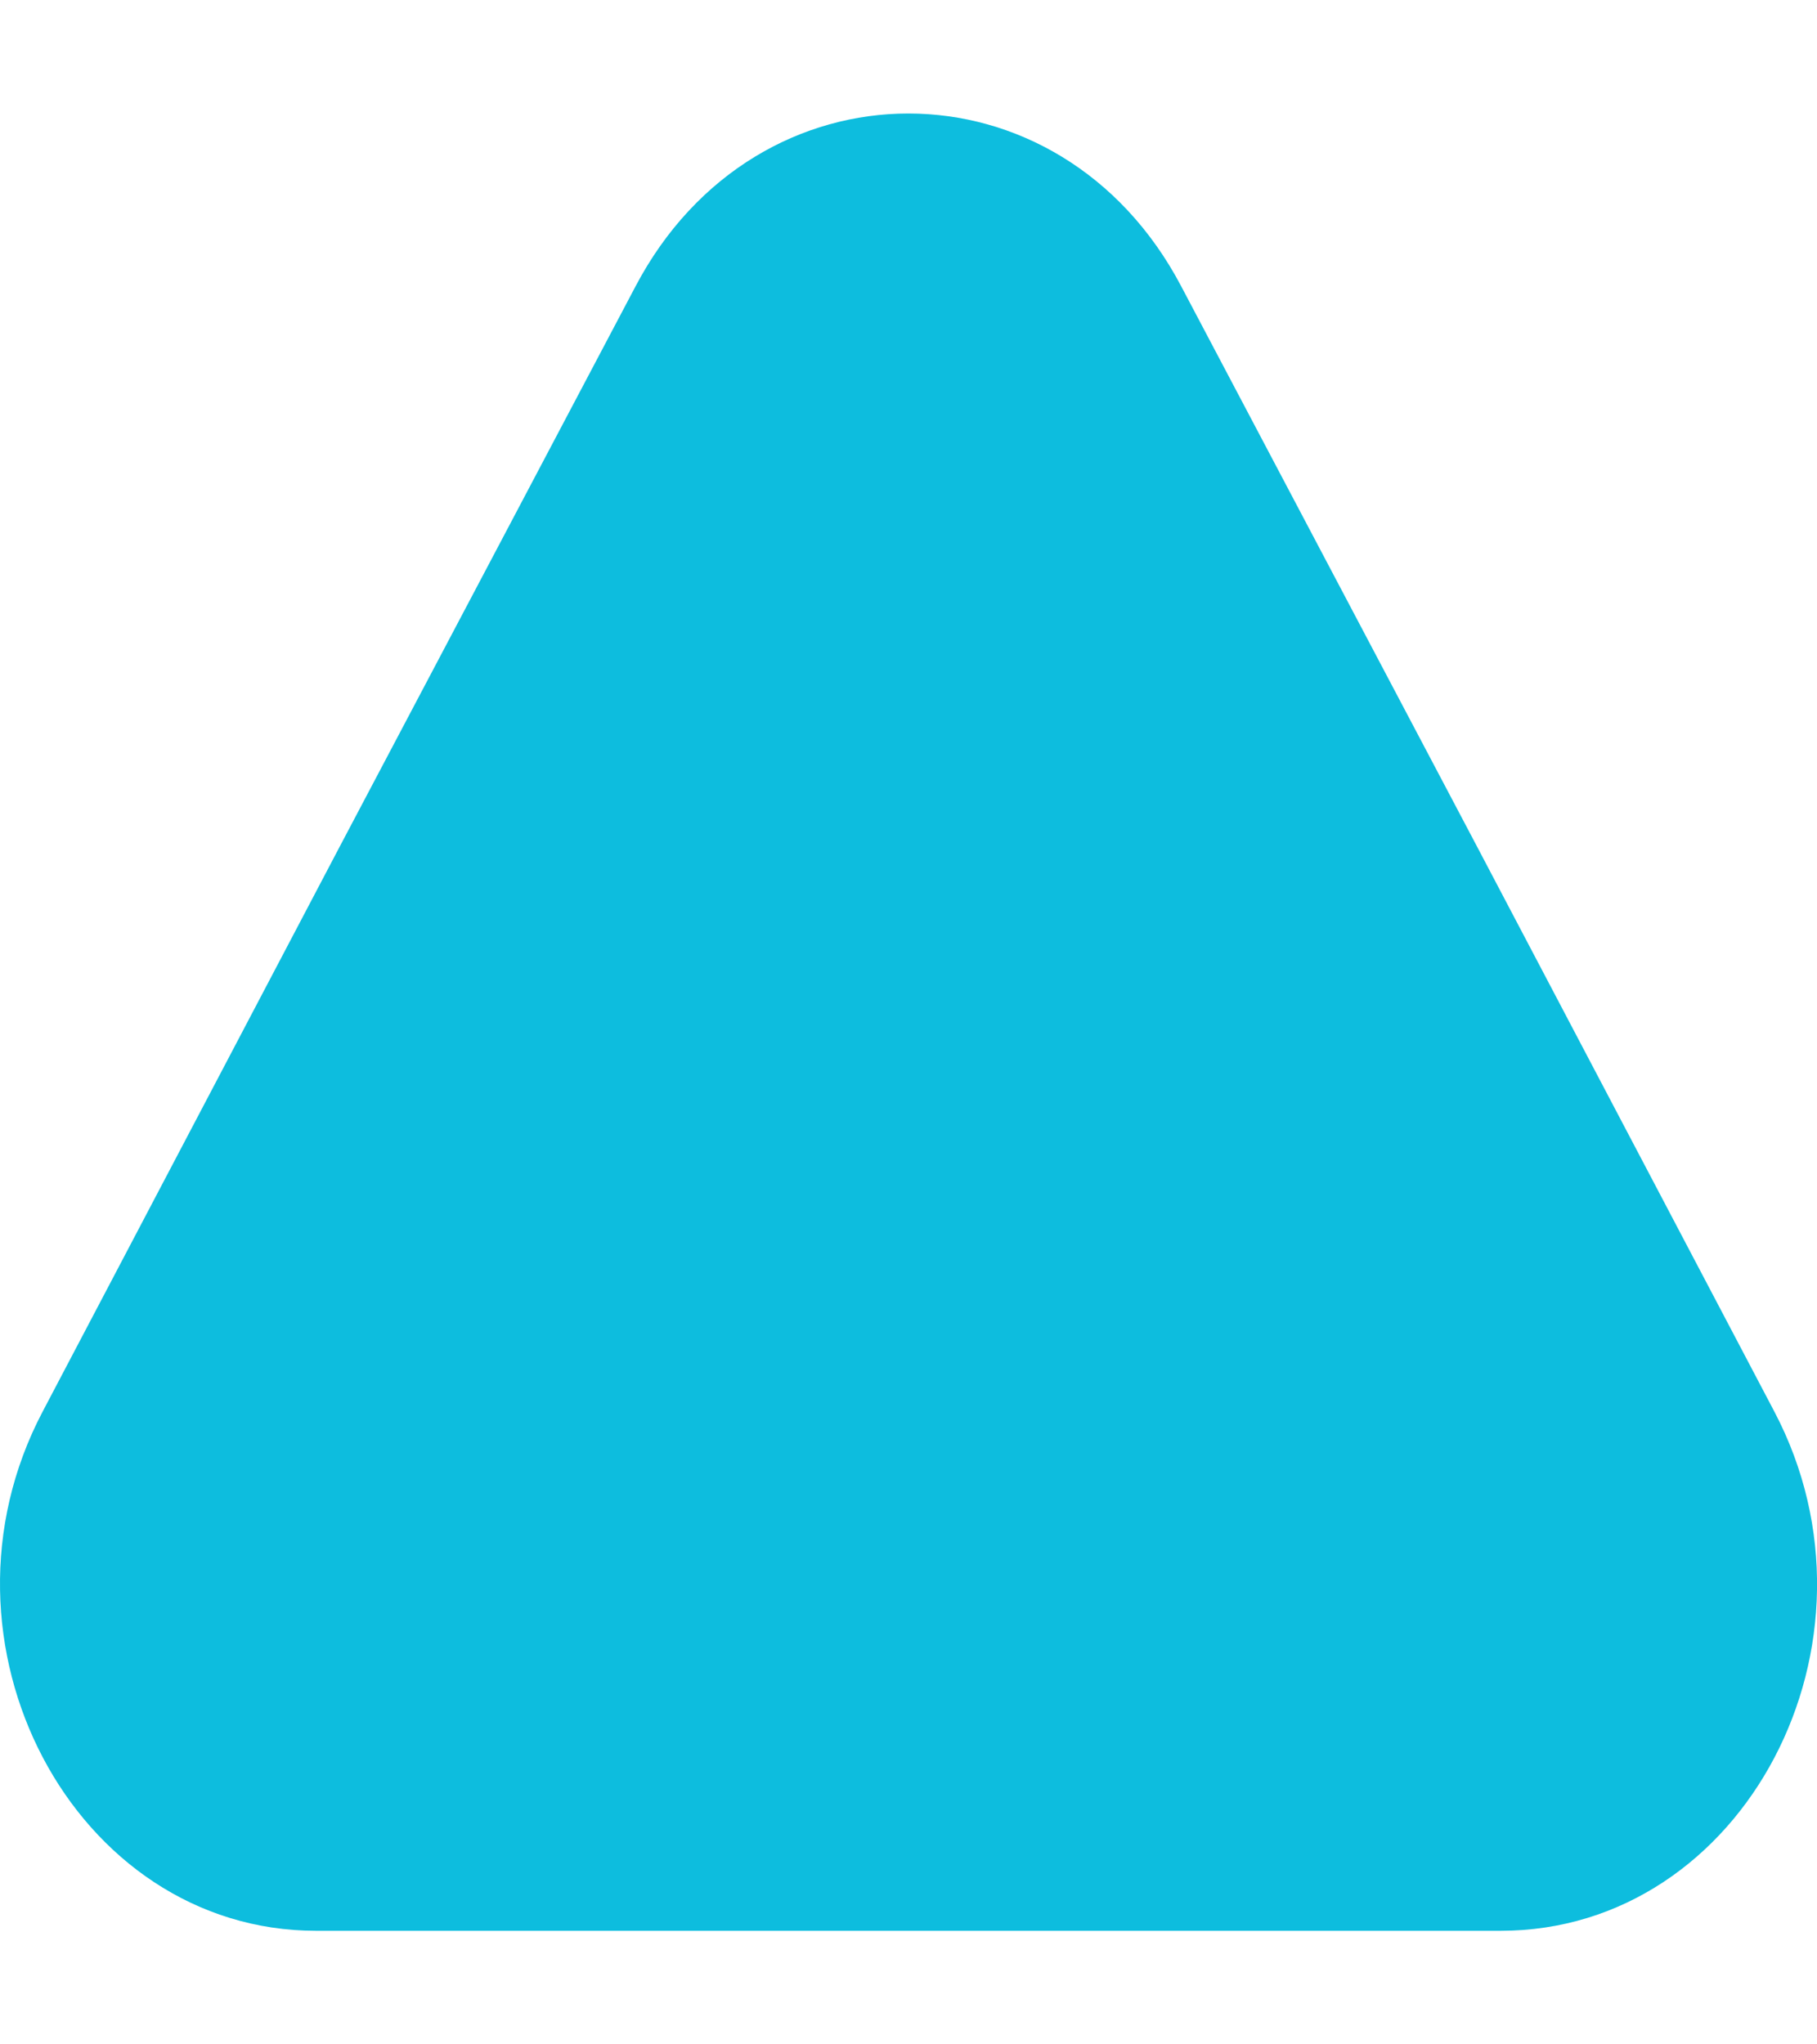 <svg width="8" height="9" viewBox="0 0 8 9" fill="none" xmlns="http://www.w3.org/2000/svg">
<g id="Vector">
<path d="M6.607 8.5L1.392 8.5C0.324 8.5 -0.347 7.229 0.188 6.214L1.49 3.738L2.798 1.261C3.332 0.246 4.667 0.246 5.201 1.261L6.509 3.738L7.812 6.214C8.346 7.229 7.681 8.5 6.607 8.5Z" fill="#0ED2F6"/>
<path d="M6.607 8.5L1.392 8.5C0.324 8.5 -0.347 7.229 0.188 6.214L1.49 3.738L2.798 1.261C3.332 0.246 4.667 0.246 5.201 1.261L6.509 3.738L7.812 6.214C8.346 7.229 7.681 8.5 6.607 8.5Z" fill="black" fill-opacity="0.1"/>
</g>
</svg>
